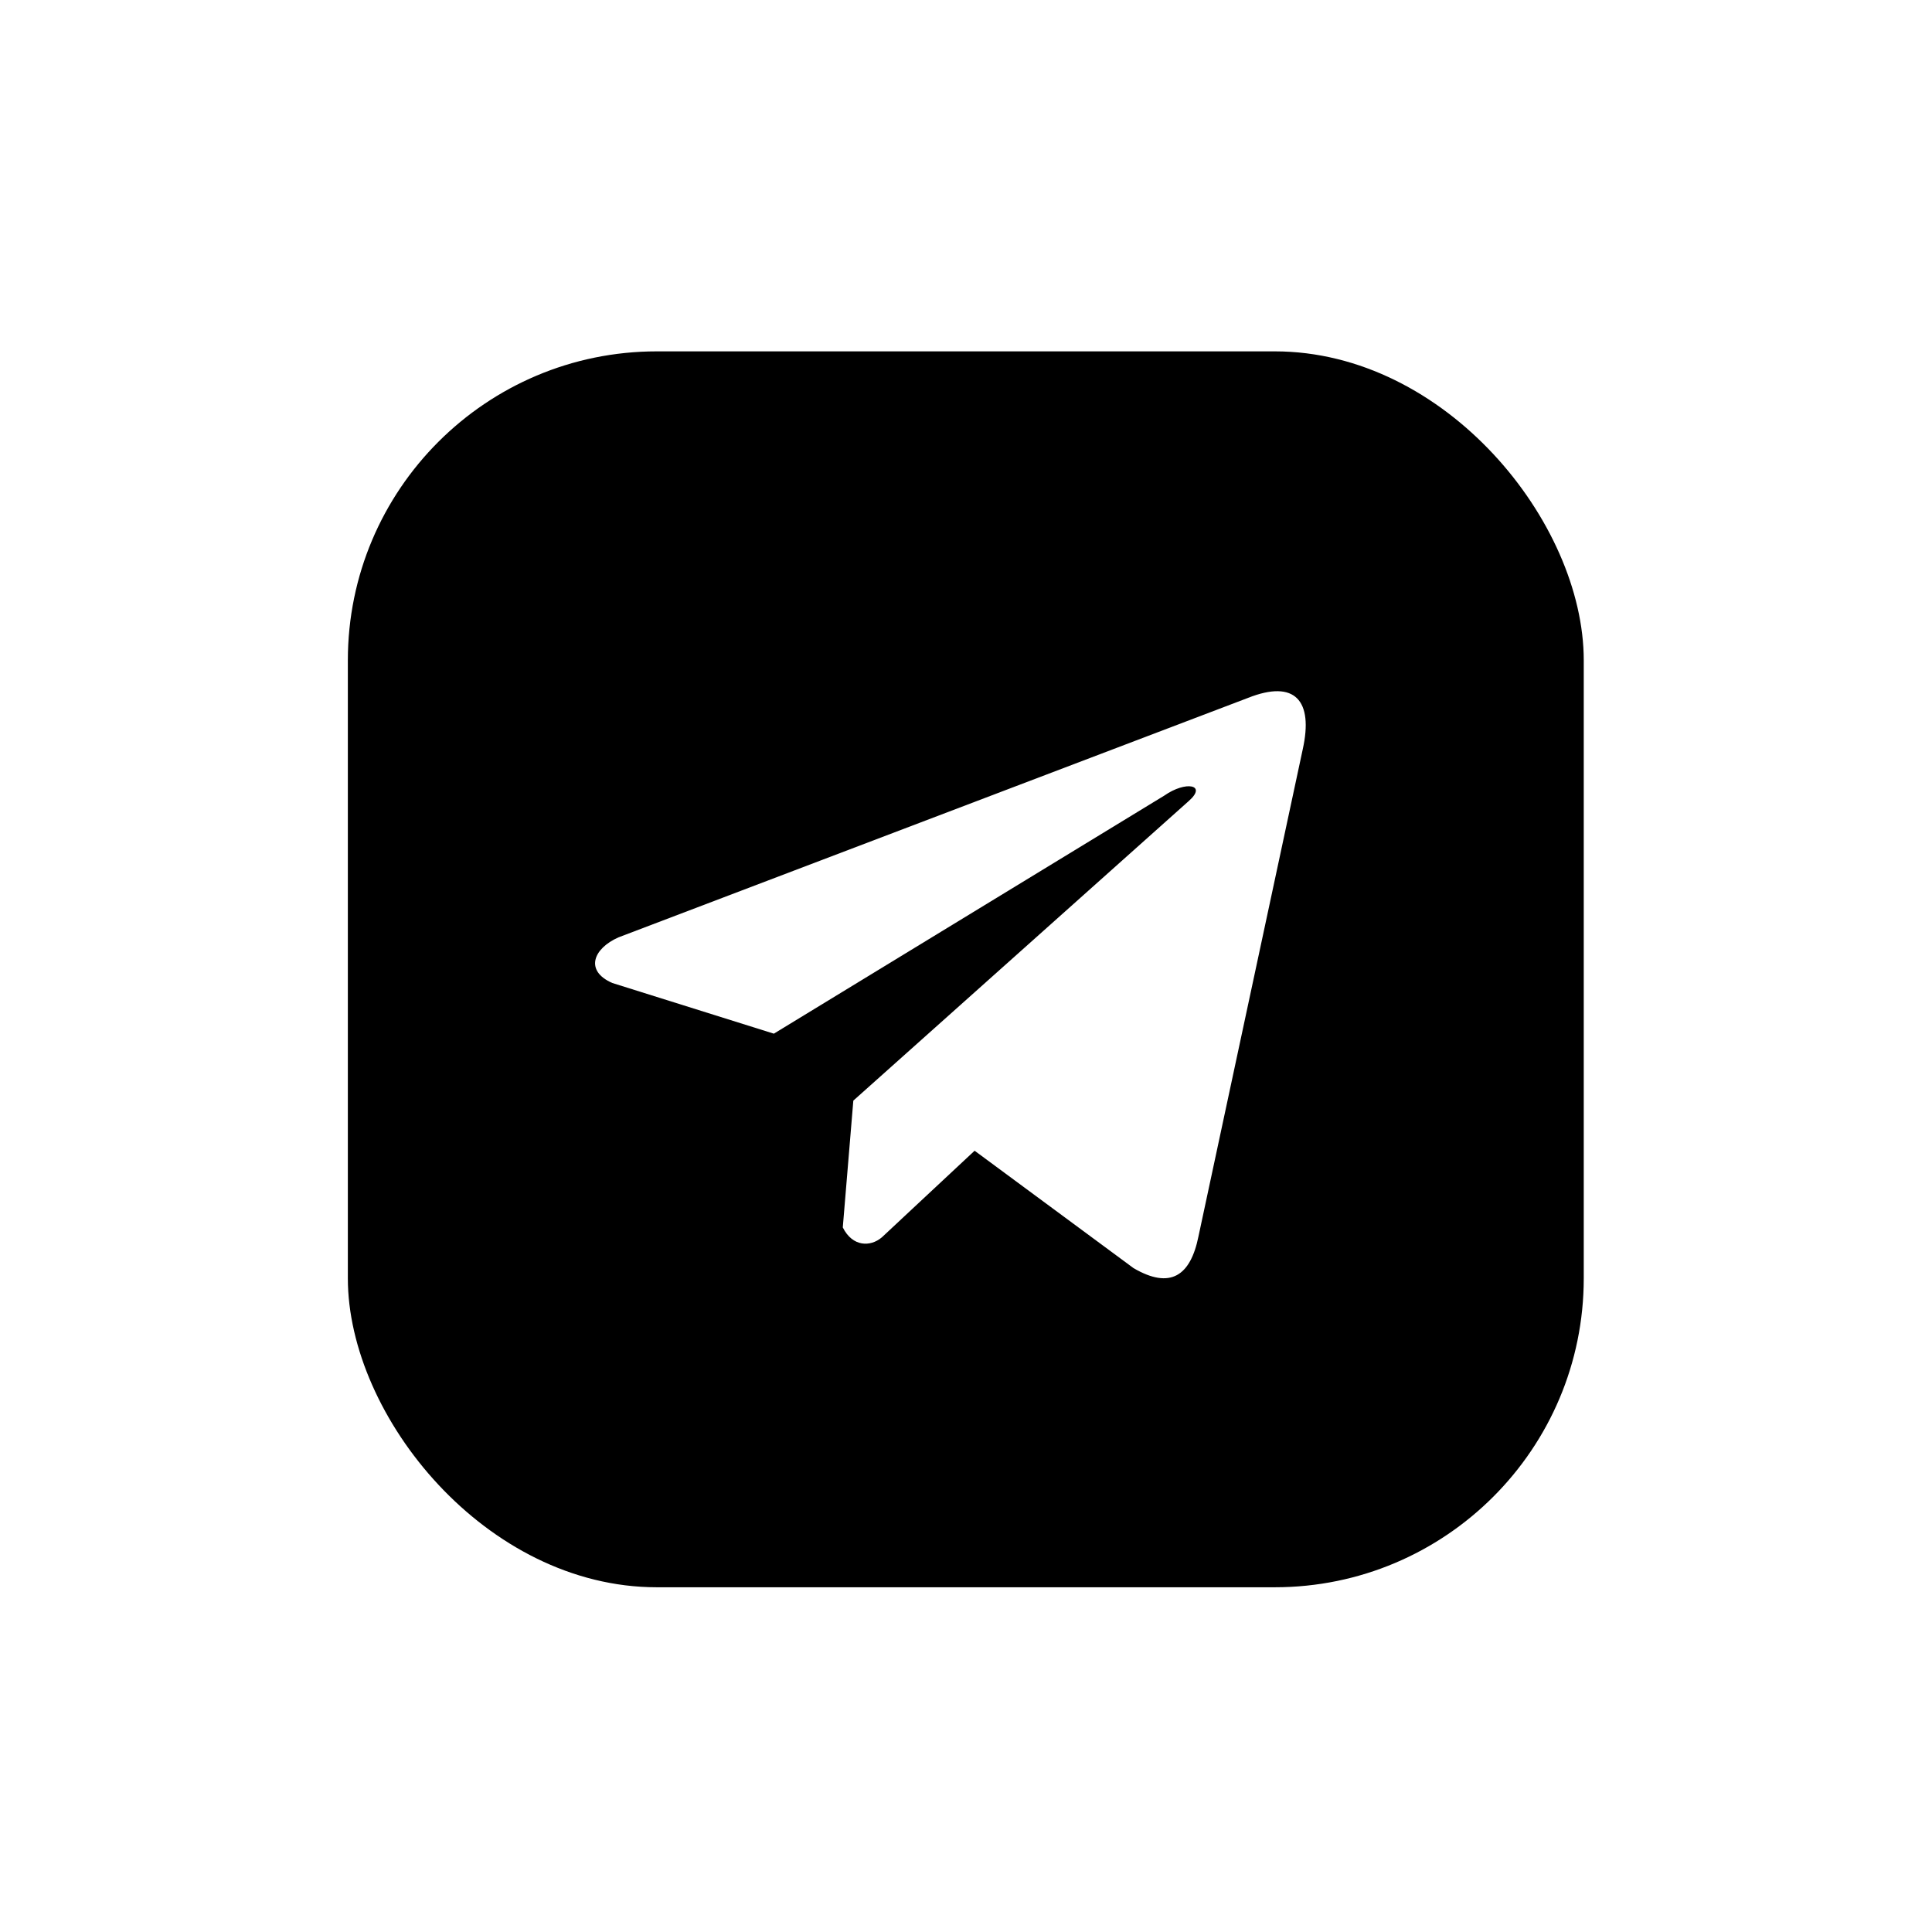 <svg width="44" height="44" viewBox="0 0 44 44" fill="none" xmlns="http://www.w3.org/2000/svg">
<g filter="url(#filter0_d_248_14347)">
<rect x="7.922" y="6.831" width="28.147" height="28.147" rx="7.037" fill="black"/>
<path d="M28.423 14.723L14.085 20.177C13.508 20.432 13.312 20.94 13.945 21.216L17.624 22.37L26.518 16.947C27.003 16.607 27.5 16.697 27.073 17.072L19.434 23.895L19.194 26.783C19.416 27.228 19.823 27.23 20.083 27.009L22.196 25.036L25.816 27.71C26.656 28.201 27.114 27.884 27.295 26.984L29.669 15.894C29.915 14.786 29.495 14.298 28.423 14.723Z" fill="white"/>
</g>
<defs>
<filter id="filter0_d_248_14347" x="0.603" y="0.683" width="42.784" height="42.784" filterUnits="userSpaceOnUse" color-interpolation-filters="sRGB">
<feFlood flood-opacity="0" result="BackgroundImageFix"/>
<feColorMatrix in="SourceAlpha" type="matrix" values="0 0 0 0 0 0 0 0 0 0 0 0 0 0 0 0 0 0 127 0" result="hardAlpha"/>
<feOffset dy="1.171"/>
<feGaussianBlur stdDeviation="3.659"/>
<feComposite in2="hardAlpha" operator="out"/>
<feColorMatrix type="matrix" values="0 0 0 0 0.086 0 0 0 0 0.09 0 0 0 0 0.098 0 0 0 0.1 0"/>
<feBlend mode="normal" in2="BackgroundImageFix" result="effect1_dropShadow_248_14347"/>
<feBlend mode="normal" in="SourceGraphic" in2="effect1_dropShadow_248_14347" result="shape"/>
</filter>
</defs>
</svg>
